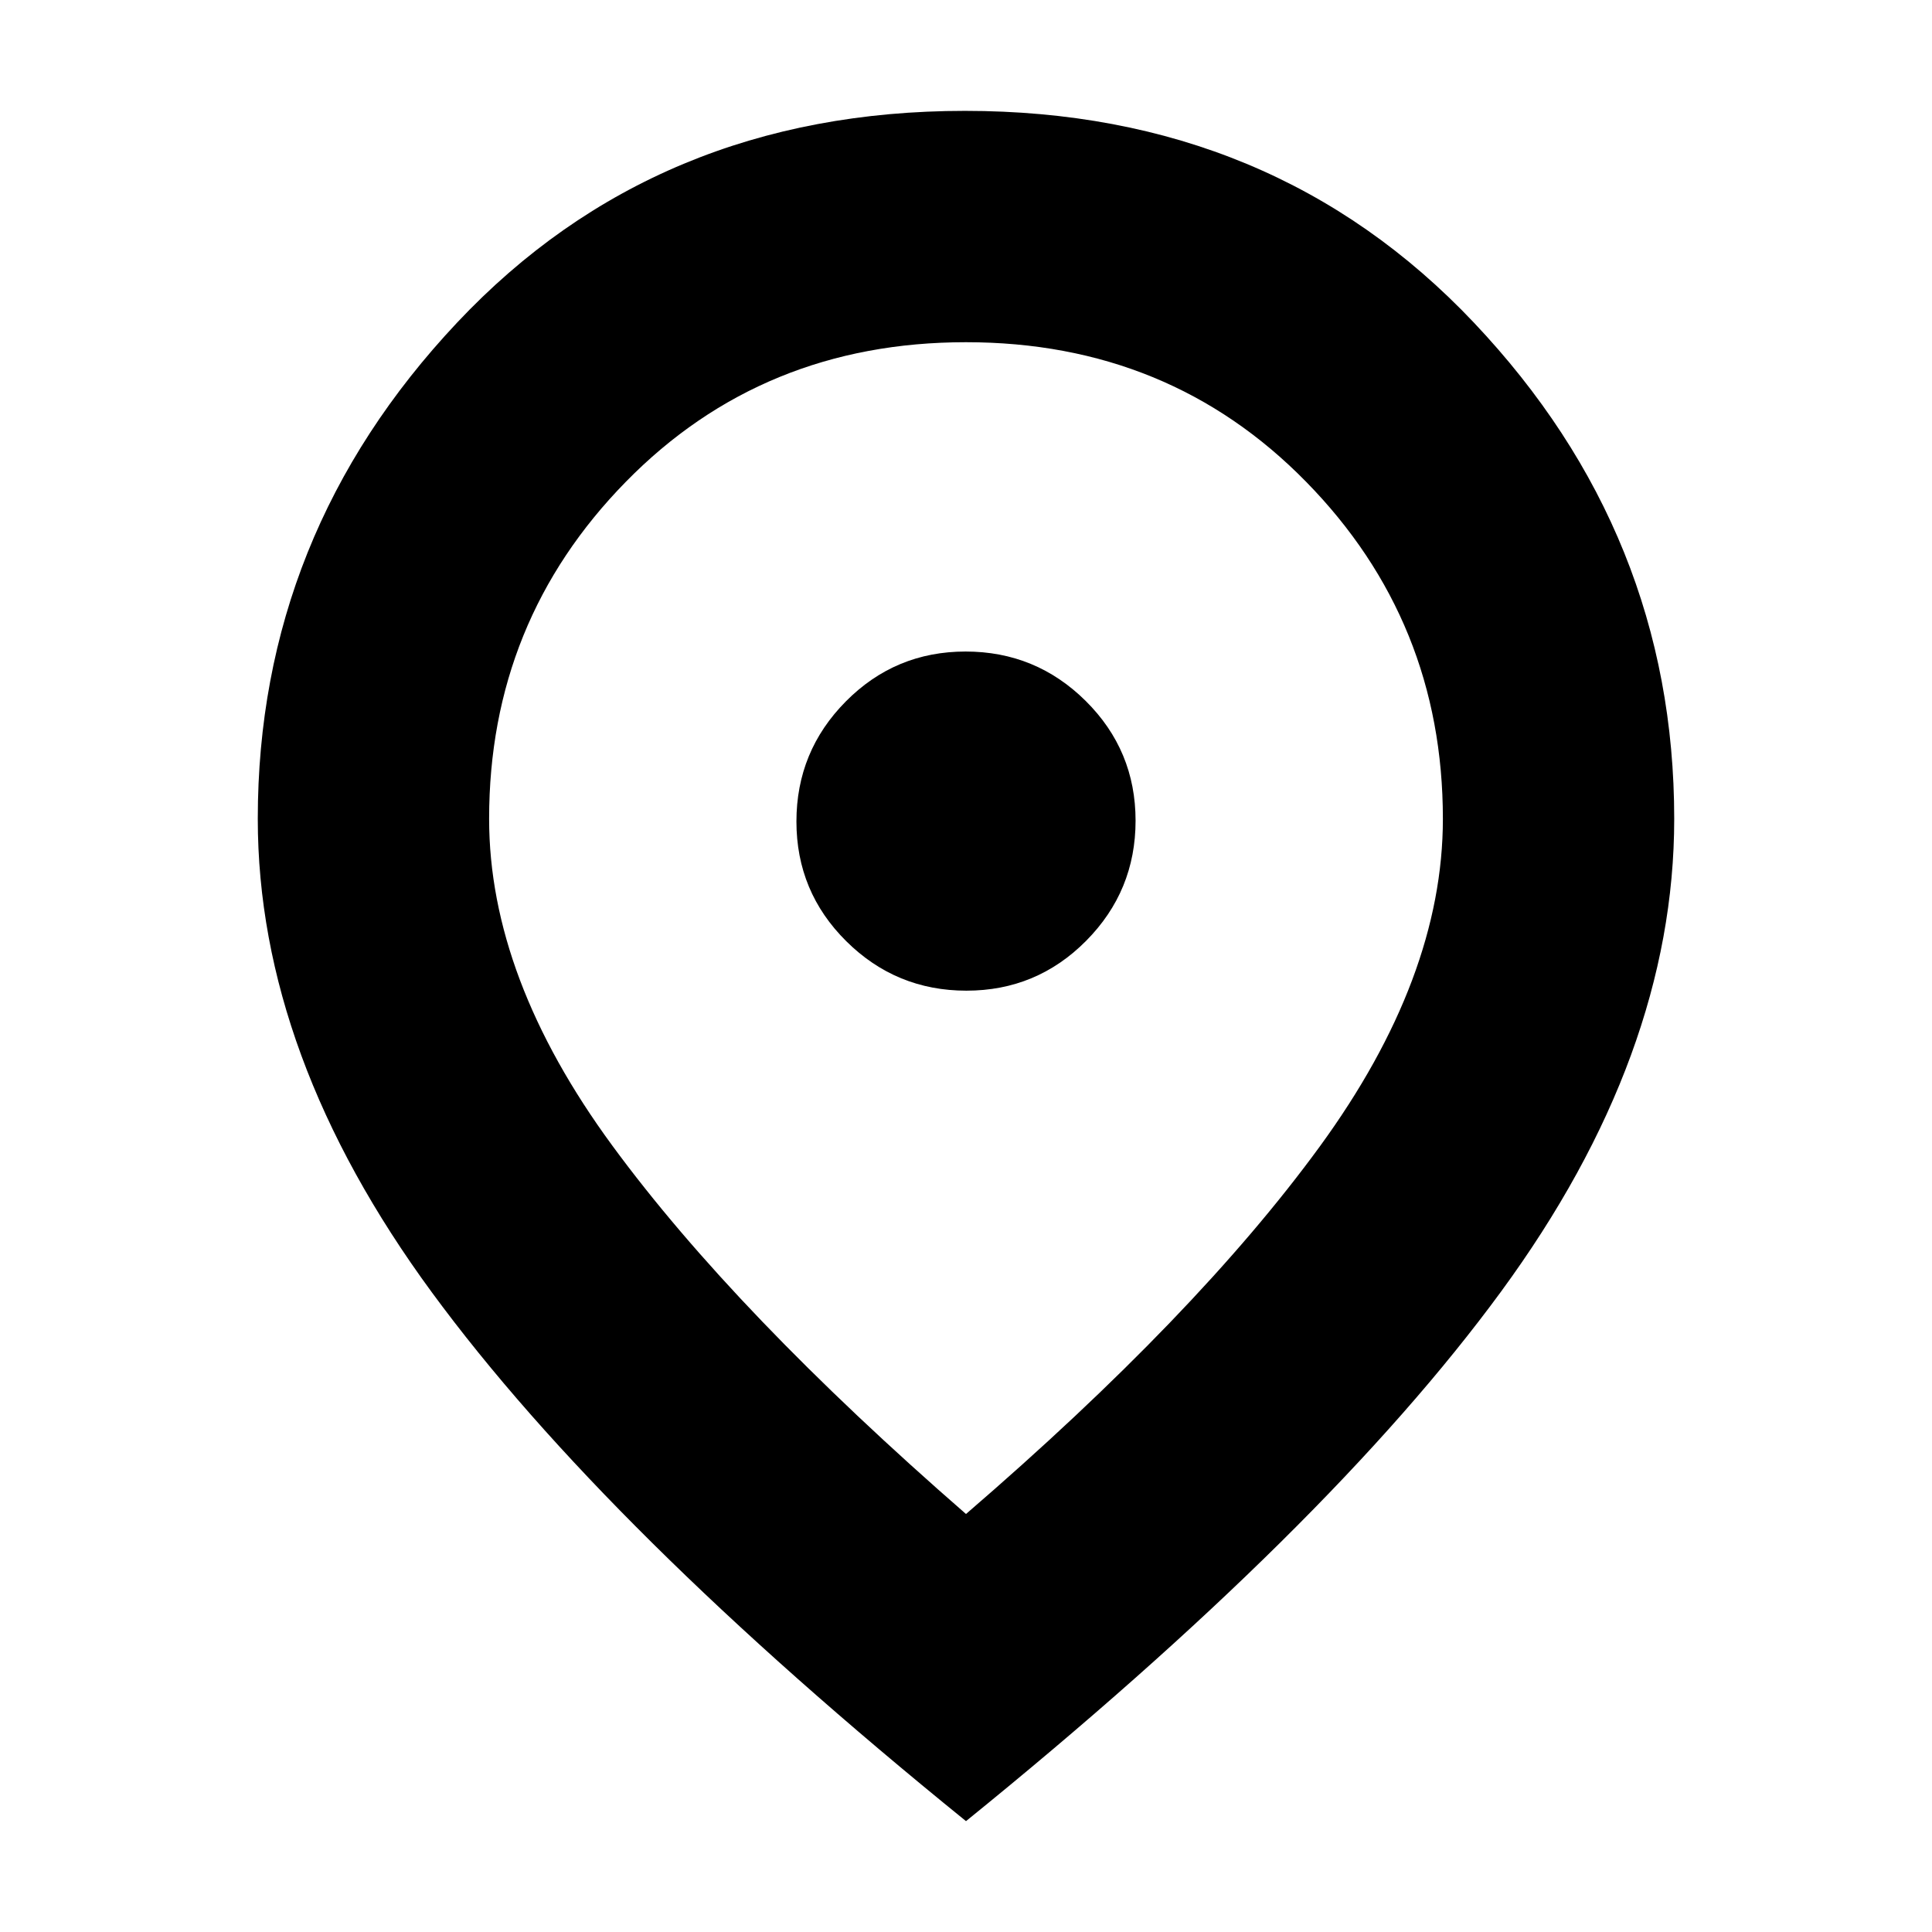 <svg xmlns="http://www.w3.org/2000/svg" height="20" viewBox="0 -960 960 960" width="20"><path d="M480.21-467.74q34.92 0 59.49-24.78 24.56-24.77 24.56-59.69t-24.78-59.49q-24.77-24.56-59.69-24.56t-59.49 24.78q-24.56 24.77-24.56 59.69t24.78 59.49q24.77 24.56 59.69 24.56ZM480-207.7q114.61-98.74 175.78-182.6 61.18-83.87 61.18-162.83 0-98.16-67.98-167.49-67.98-69.34-169-69.34T311-720.62q-67.96 69.33-67.96 167.49 0 78.96 61.18 162.33Q365.39-307.44 480-207.7Zm0 152.61q-178.8-144.8-265.36-262.68-86.55-117.88-86.55-235.36 0-141.32 99.03-246.55 99.04-105.23 252.38-105.23 153.34 0 252.88 105.23 99.53 105.23 99.53 246.55 0 117.48-86.04 234.91Q659.83-200.78 480-55.09ZM480-552Z"/></svg>